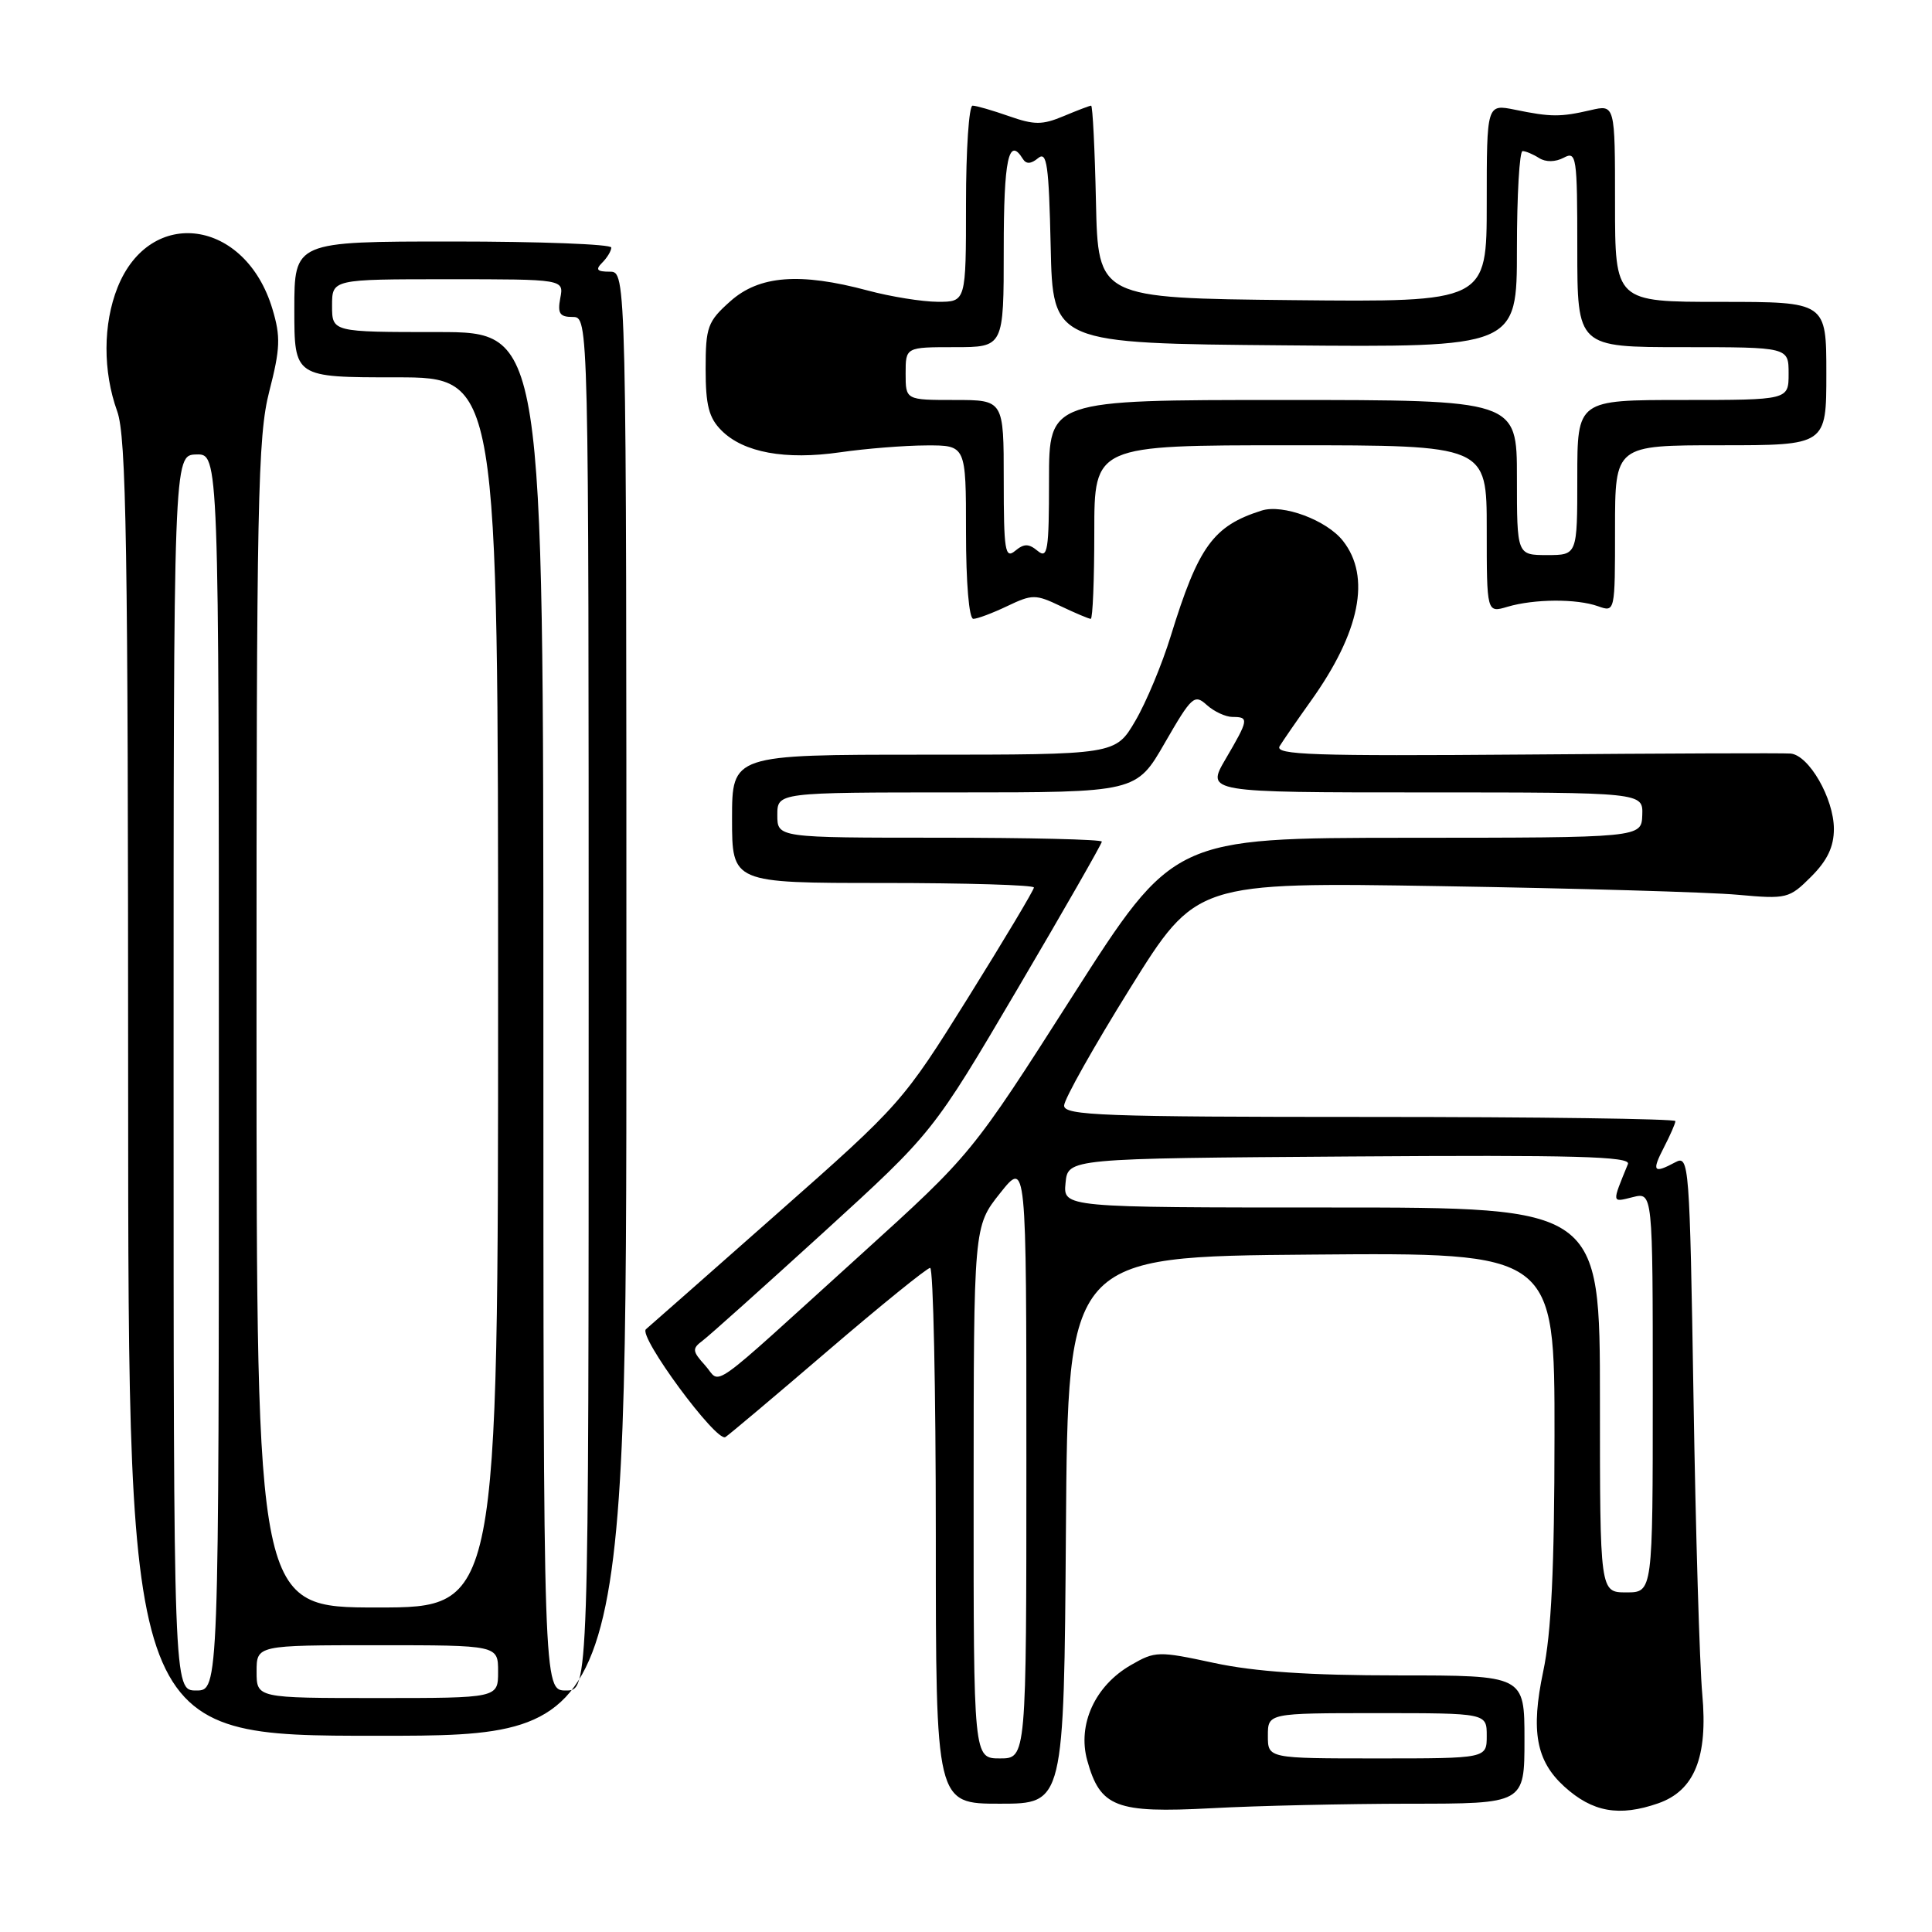 <?xml version="1.0" encoding="UTF-8" standalone="no"?>
<!DOCTYPE svg PUBLIC "-//W3C//DTD SVG 1.1//EN" "http://www.w3.org/Graphics/SVG/1.1/DTD/svg11.dtd" >
<svg xmlns="http://www.w3.org/2000/svg" xmlns:xlink="http://www.w3.org/1999/xlink" version="1.1" viewBox="0 0 256 256">
 <g >
 <path fill="currentColor"
d=" M 186.75 239.00 C 202.00 239.00 202.00 239.00 202.00 230.50 C 202.00 222.00 202.00 222.00 185.27 222.00 C 173.50 222.00 166.27 221.51 160.87 220.35 C 153.48 218.76 153.07 218.77 149.85 220.63 C 145.10 223.36 142.75 228.50 144.06 233.25 C 145.78 239.47 147.84 240.27 160.50 239.60 C 166.55 239.27 178.36 239.01 186.75 239.00 Z  M 219.72 238.95 C 224.53 237.27 226.32 232.84 225.56 224.49 C 225.21 220.65 224.68 202.99 224.40 185.25 C 223.89 154.13 223.81 153.03 222.00 154.00 C 219.09 155.56 218.83 155.23 220.47 152.05 C 221.31 150.43 222.00 148.85 222.00 148.55 C 222.00 148.25 203.78 148.00 181.50 148.00 C 146.14 148.00 141.00 147.81 141.00 146.50 C 141.00 145.67 144.94 138.67 149.75 130.94 C 158.50 116.89 158.50 116.89 191.00 117.42 C 208.88 117.71 226.53 118.22 230.24 118.56 C 236.76 119.15 237.08 119.07 239.99 116.16 C 242.13 114.02 243.00 112.20 243.00 109.83 C 242.99 105.80 239.69 100.06 237.26 99.85 C 236.29 99.77 220.48 99.83 202.11 99.98 C 174.02 100.20 168.86 100.03 169.56 98.87 C 170.02 98.12 171.88 95.43 173.69 92.89 C 180.22 83.76 181.69 76.42 177.95 71.67 C 175.79 68.92 169.99 66.76 167.18 67.65 C 160.76 69.68 158.80 72.38 155.13 84.28 C 153.98 88.02 151.87 93.08 150.43 95.53 C 147.81 100.00 147.81 100.00 122.40 100.00 C 97.00 100.00 97.00 100.00 97.00 108.50 C 97.00 117.00 97.00 117.00 117.00 117.00 C 128.00 117.00 137.00 117.27 137.00 117.60 C 137.00 117.93 133.08 124.49 128.28 132.19 C 119.66 146.00 119.36 146.35 103.03 160.76 C 93.94 168.79 86.09 175.71 85.59 176.13 C 84.53 177.05 94.93 191.16 96.12 190.42 C 96.56 190.15 102.68 185.00 109.71 178.97 C 116.74 172.94 122.84 168.01 123.25 168.00 C 123.66 168.00 124.00 183.97 124.00 203.50 C 124.00 239.00 124.00 239.00 132.49 239.00 C 140.98 239.00 140.98 239.00 141.24 202.75 C 141.50 166.50 141.50 166.50 173.75 166.24 C 206.00 165.97 206.00 165.97 205.98 190.24 C 205.97 207.79 205.56 216.43 204.48 221.49 C 202.82 229.37 203.54 233.33 207.28 236.73 C 211.01 240.12 214.55 240.75 219.72 238.95 Z  M 83.00 133.00 C 83.00 36.00 83.00 36.00 80.80 36.00 C 79.09 36.00 78.87 35.73 79.80 34.80 C 80.46 34.14 81.00 33.24 81.00 32.80 C 81.00 32.36 71.55 32.00 60.00 32.00 C 39.00 32.00 39.00 32.00 39.00 41.00 C 39.00 50.00 39.00 50.00 52.50 50.00 C 66.00 50.00 66.00 50.00 66.00 131.50 C 66.00 213.00 66.00 213.00 50.00 213.00 C 34.00 213.00 34.00 213.00 33.99 135.75 C 33.98 66.28 34.15 57.83 35.68 51.86 C 37.14 46.19 37.20 44.61 36.10 40.95 C 32.53 29.02 19.91 27.26 15.58 38.08 C 13.64 42.94 13.62 49.20 15.53 54.50 C 16.74 57.86 16.97 72.13 16.98 144.25 C 17.00 230.00 17.00 230.00 50.00 230.00 C 83.00 230.00 83.00 230.00 83.00 133.00 Z  M 133.47 80.31 C 136.78 78.73 137.22 78.73 140.53 80.31 C 142.48 81.24 144.28 82.00 144.53 82.00 C 144.79 82.00 145.00 76.83 145.00 70.50 C 145.00 59.00 145.00 59.00 171.00 59.00 C 197.00 59.00 197.00 59.00 197.00 70.11 C 197.00 81.22 197.00 81.22 199.75 80.40 C 203.32 79.35 208.91 79.32 211.75 80.33 C 214.00 81.13 214.00 81.12 214.00 70.07 C 214.00 59.00 214.00 59.00 228.00 59.00 C 242.00 59.00 242.00 59.00 242.00 49.50 C 242.00 40.00 242.00 40.00 228.00 40.00 C 214.00 40.00 214.00 40.00 214.00 26.92 C 214.00 13.84 214.00 13.84 210.75 14.60 C 206.76 15.52 205.51 15.52 200.75 14.54 C 197.00 13.78 197.00 13.78 197.00 26.91 C 197.00 40.03 197.00 40.03 171.25 39.77 C 145.50 39.50 145.50 39.50 145.22 26.75 C 145.07 19.74 144.78 14.00 144.58 14.00 C 144.39 14.00 142.74 14.63 140.93 15.39 C 138.11 16.57 137.05 16.57 133.69 15.39 C 131.52 14.63 129.36 14.00 128.87 14.00 C 128.39 14.00 128.00 19.85 128.00 27.00 C 128.00 40.00 128.00 40.00 124.25 39.99 C 122.19 39.98 118.03 39.31 115.00 38.50 C 105.98 36.08 100.60 36.50 96.77 39.92 C 93.76 42.60 93.50 43.32 93.50 48.89 C 93.50 53.71 93.93 55.37 95.60 57.04 C 98.52 59.97 104.06 60.98 111.33 59.93 C 114.72 59.44 119.86 59.03 122.75 59.02 C 128.00 59.00 128.00 59.00 128.00 70.50 C 128.00 77.23 128.40 82.00 128.97 82.00 C 129.50 82.00 131.52 81.24 133.47 80.31 Z  M 168.00 230.00 C 168.00 227.00 168.00 227.00 182.50 227.00 C 197.00 227.00 197.00 227.00 197.00 230.00 C 197.00 233.00 197.00 233.00 182.50 233.00 C 168.00 233.00 168.00 233.00 168.00 230.00 Z  M 129.01 197.75 C 129.02 162.50 129.02 162.50 132.51 158.11 C 136.00 153.72 136.00 153.72 136.00 193.36 C 136.00 233.00 136.00 233.00 132.50 233.00 C 129.00 233.00 129.00 233.00 129.01 197.75 Z  M 212.00 185.50 C 212.00 160.00 212.00 160.00 176.44 160.00 C 140.87 160.00 140.87 160.00 141.19 156.75 C 141.50 153.50 141.50 153.50 178.86 153.24 C 208.63 153.03 216.12 153.23 215.71 154.24 C 213.56 159.50 213.53 159.33 216.34 158.63 C 219.00 157.96 219.00 157.96 219.00 184.48 C 219.00 211.00 219.00 211.00 215.50 211.00 C 212.00 211.00 212.00 211.00 212.00 185.50 Z  M 93.43 180.92 C 91.73 179.04 91.69 178.70 93.08 177.66 C 93.94 177.02 101.16 170.55 109.13 163.29 C 123.62 150.07 123.62 150.07 134.81 131.06 C 140.97 120.60 146.00 111.80 146.00 111.52 C 146.00 111.23 136.32 111.00 124.50 111.00 C 103.00 111.00 103.00 111.00 103.00 108.00 C 103.00 105.00 103.00 105.00 126.79 105.00 C 150.57 105.00 150.57 105.00 154.36 98.41 C 157.90 92.27 158.27 91.93 159.90 93.41 C 160.87 94.29 162.41 95.00 163.33 95.00 C 165.52 95.00 165.46 95.35 162.40 100.57 C 159.81 105.00 159.81 105.00 188.76 105.00 C 217.71 105.00 217.71 105.00 217.61 108.00 C 217.50 111.00 217.50 111.00 186.50 111.01 C 155.50 111.03 155.50 111.03 142.12 131.98 C 128.74 152.94 128.74 152.94 114.09 166.22 C 93.20 185.15 95.67 183.40 93.43 180.92 Z  M 34.00 221.50 C 34.00 218.00 34.00 218.00 50.00 218.00 C 66.00 218.00 66.00 218.00 66.00 221.50 C 66.00 225.00 66.00 225.00 50.00 225.00 C 34.00 225.00 34.00 225.00 34.00 221.50 Z  M 23.00 142.15 C 23.00 60.30 23.00 60.30 26.00 60.22 C 29.00 60.13 29.00 60.13 29.00 142.07 C 29.00 224.00 29.00 224.00 26.00 224.00 C 23.00 224.00 23.00 224.00 23.00 142.15 Z  M 72.00 134.00 C 72.00 44.00 72.00 44.00 58.00 44.00 C 44.00 44.00 44.00 44.00 44.00 40.50 C 44.00 37.00 44.00 37.00 59.36 37.00 C 74.72 37.00 74.72 37.00 74.24 39.50 C 73.86 41.53 74.16 42.00 75.88 42.00 C 78.00 42.00 78.00 42.00 78.00 133.00 C 78.00 224.00 78.00 224.00 75.00 224.00 C 72.00 224.00 72.00 224.00 72.00 134.00 Z  M 133.00 63.62 C 133.00 53.00 133.00 53.00 126.50 53.00 C 120.00 53.00 120.00 53.00 120.00 49.50 C 120.00 46.00 120.00 46.00 126.50 46.00 C 133.00 46.00 133.00 46.00 133.00 33.00 C 133.00 21.11 133.65 18.01 135.53 21.05 C 135.97 21.77 136.61 21.74 137.56 20.95 C 138.72 19.99 138.98 21.86 139.22 32.65 C 139.50 45.50 139.50 45.50 170.25 45.76 C 201.00 46.03 201.00 46.03 201.00 33.01 C 201.00 25.86 201.34 20.01 201.75 20.02 C 202.16 20.02 203.15 20.44 203.95 20.95 C 204.83 21.50 206.09 21.48 207.20 20.90 C 208.89 19.99 209.00 20.71 209.00 32.96 C 209.00 46.00 209.00 46.00 223.00 46.00 C 237.00 46.00 237.00 46.00 237.00 49.50 C 237.00 53.00 237.00 53.00 223.00 53.00 C 209.00 53.00 209.00 53.00 209.00 63.27 C 209.00 73.55 209.00 73.55 205.00 73.55 C 201.00 73.55 201.00 73.55 201.00 63.27 C 201.00 53.00 201.00 53.00 170.00 53.00 C 139.00 53.00 139.00 53.00 139.00 63.62 C 139.00 72.95 138.82 74.09 137.50 73.00 C 136.30 72.01 135.70 72.01 134.50 73.00 C 133.18 74.09 133.00 72.95 133.00 63.62 Z "/>
</g>
</svg>